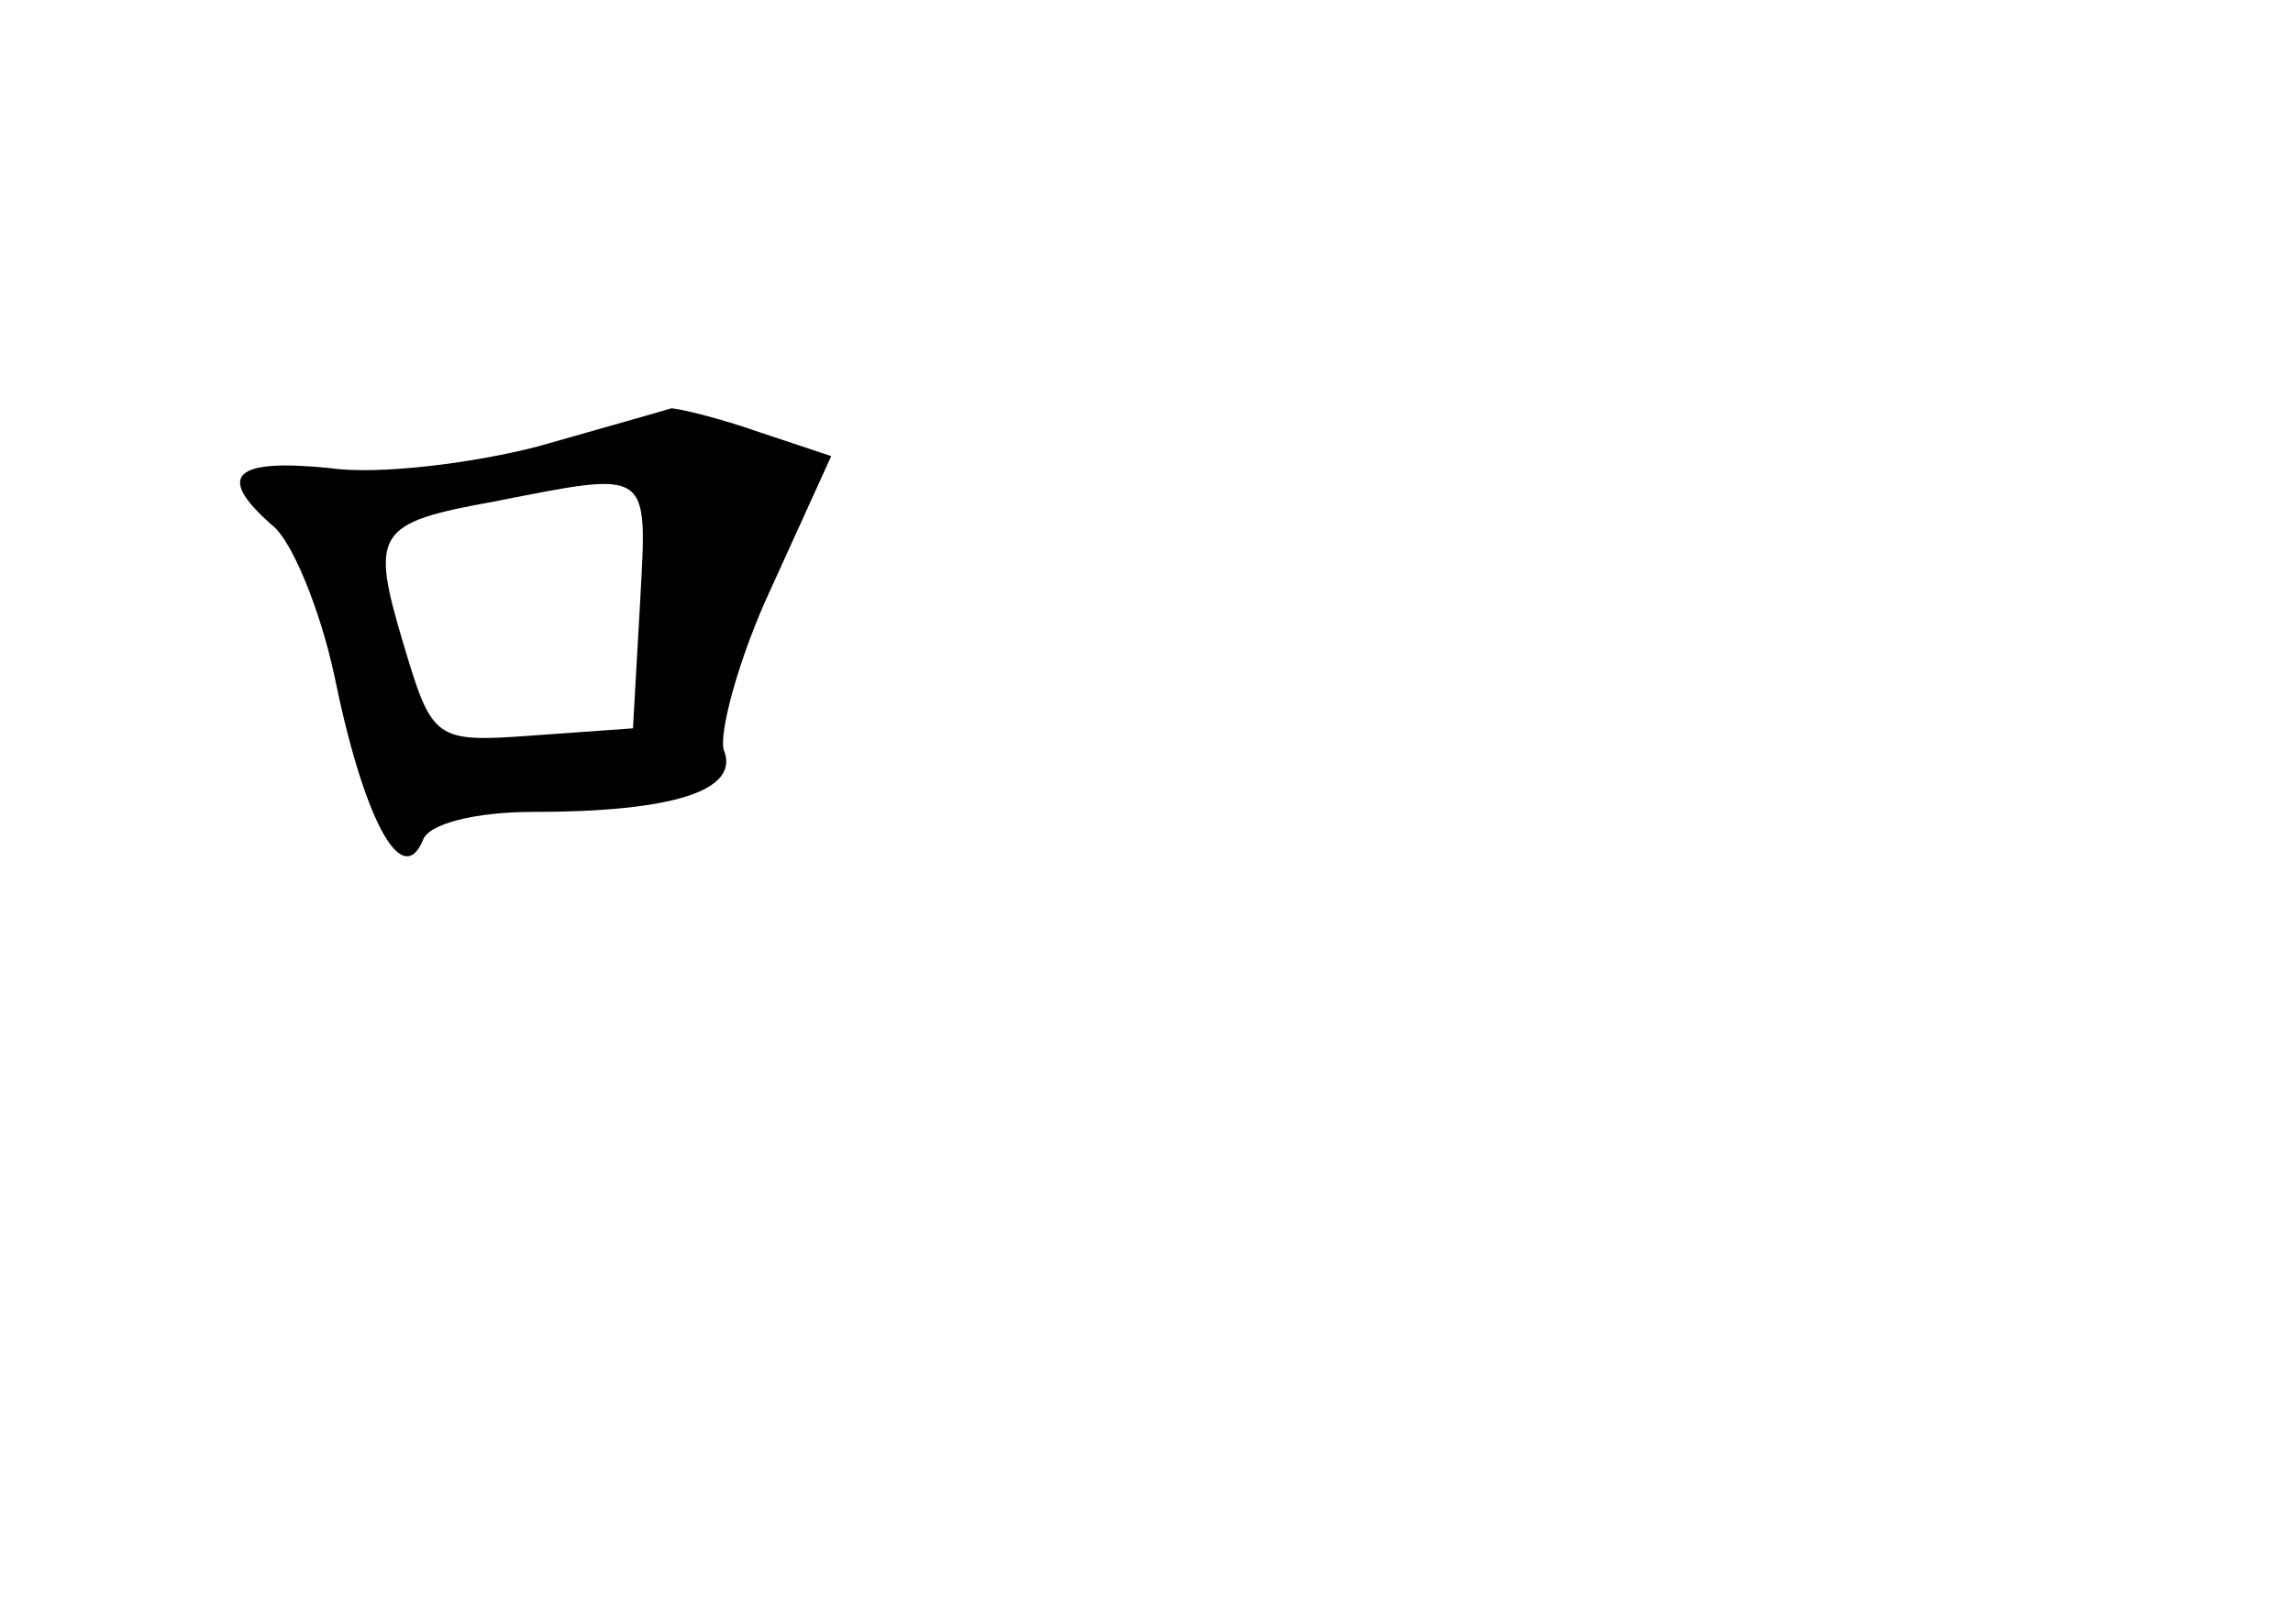 <?xml version="1.0" standalone="no"?>
<!DOCTYPE svg PUBLIC "-//W3C//DTD SVG 20010904//EN"
 "http://www.w3.org/TR/2001/REC-SVG-20010904/DTD/svg10.dtd">
<svg version="1.0" xmlns="http://www.w3.org/2000/svg"
 width="96pt" height="68pt" viewBox="0 0 96 68"
 preserveAspectRatio="xMidYMid meet">
<g transform="translate(0,68) scale(0.1,-0.1)"
fill="#000000" stroke="none">
<path d="M225 493 c-27 -7 -67 -12 -87 -9 -40 4 -48 -3 -24 -24 8 -6 20 -35
26 -63 12 -59 28 -90 37 -69 2 7 22 12 46 12 59 0 87 9 80 26 -2 7 6 38 20 68
l25 55 -30 10 c-17 6 -34 10 -37 10 -3 -1 -28 -8 -56 -16z m43 -65 l-3 -53
-42 -3 c-41 -3 -42 -2 -54 38 -14 47 -12 51 38 60 66 13 64 14 61 -42z"/>
</g>
</svg>
